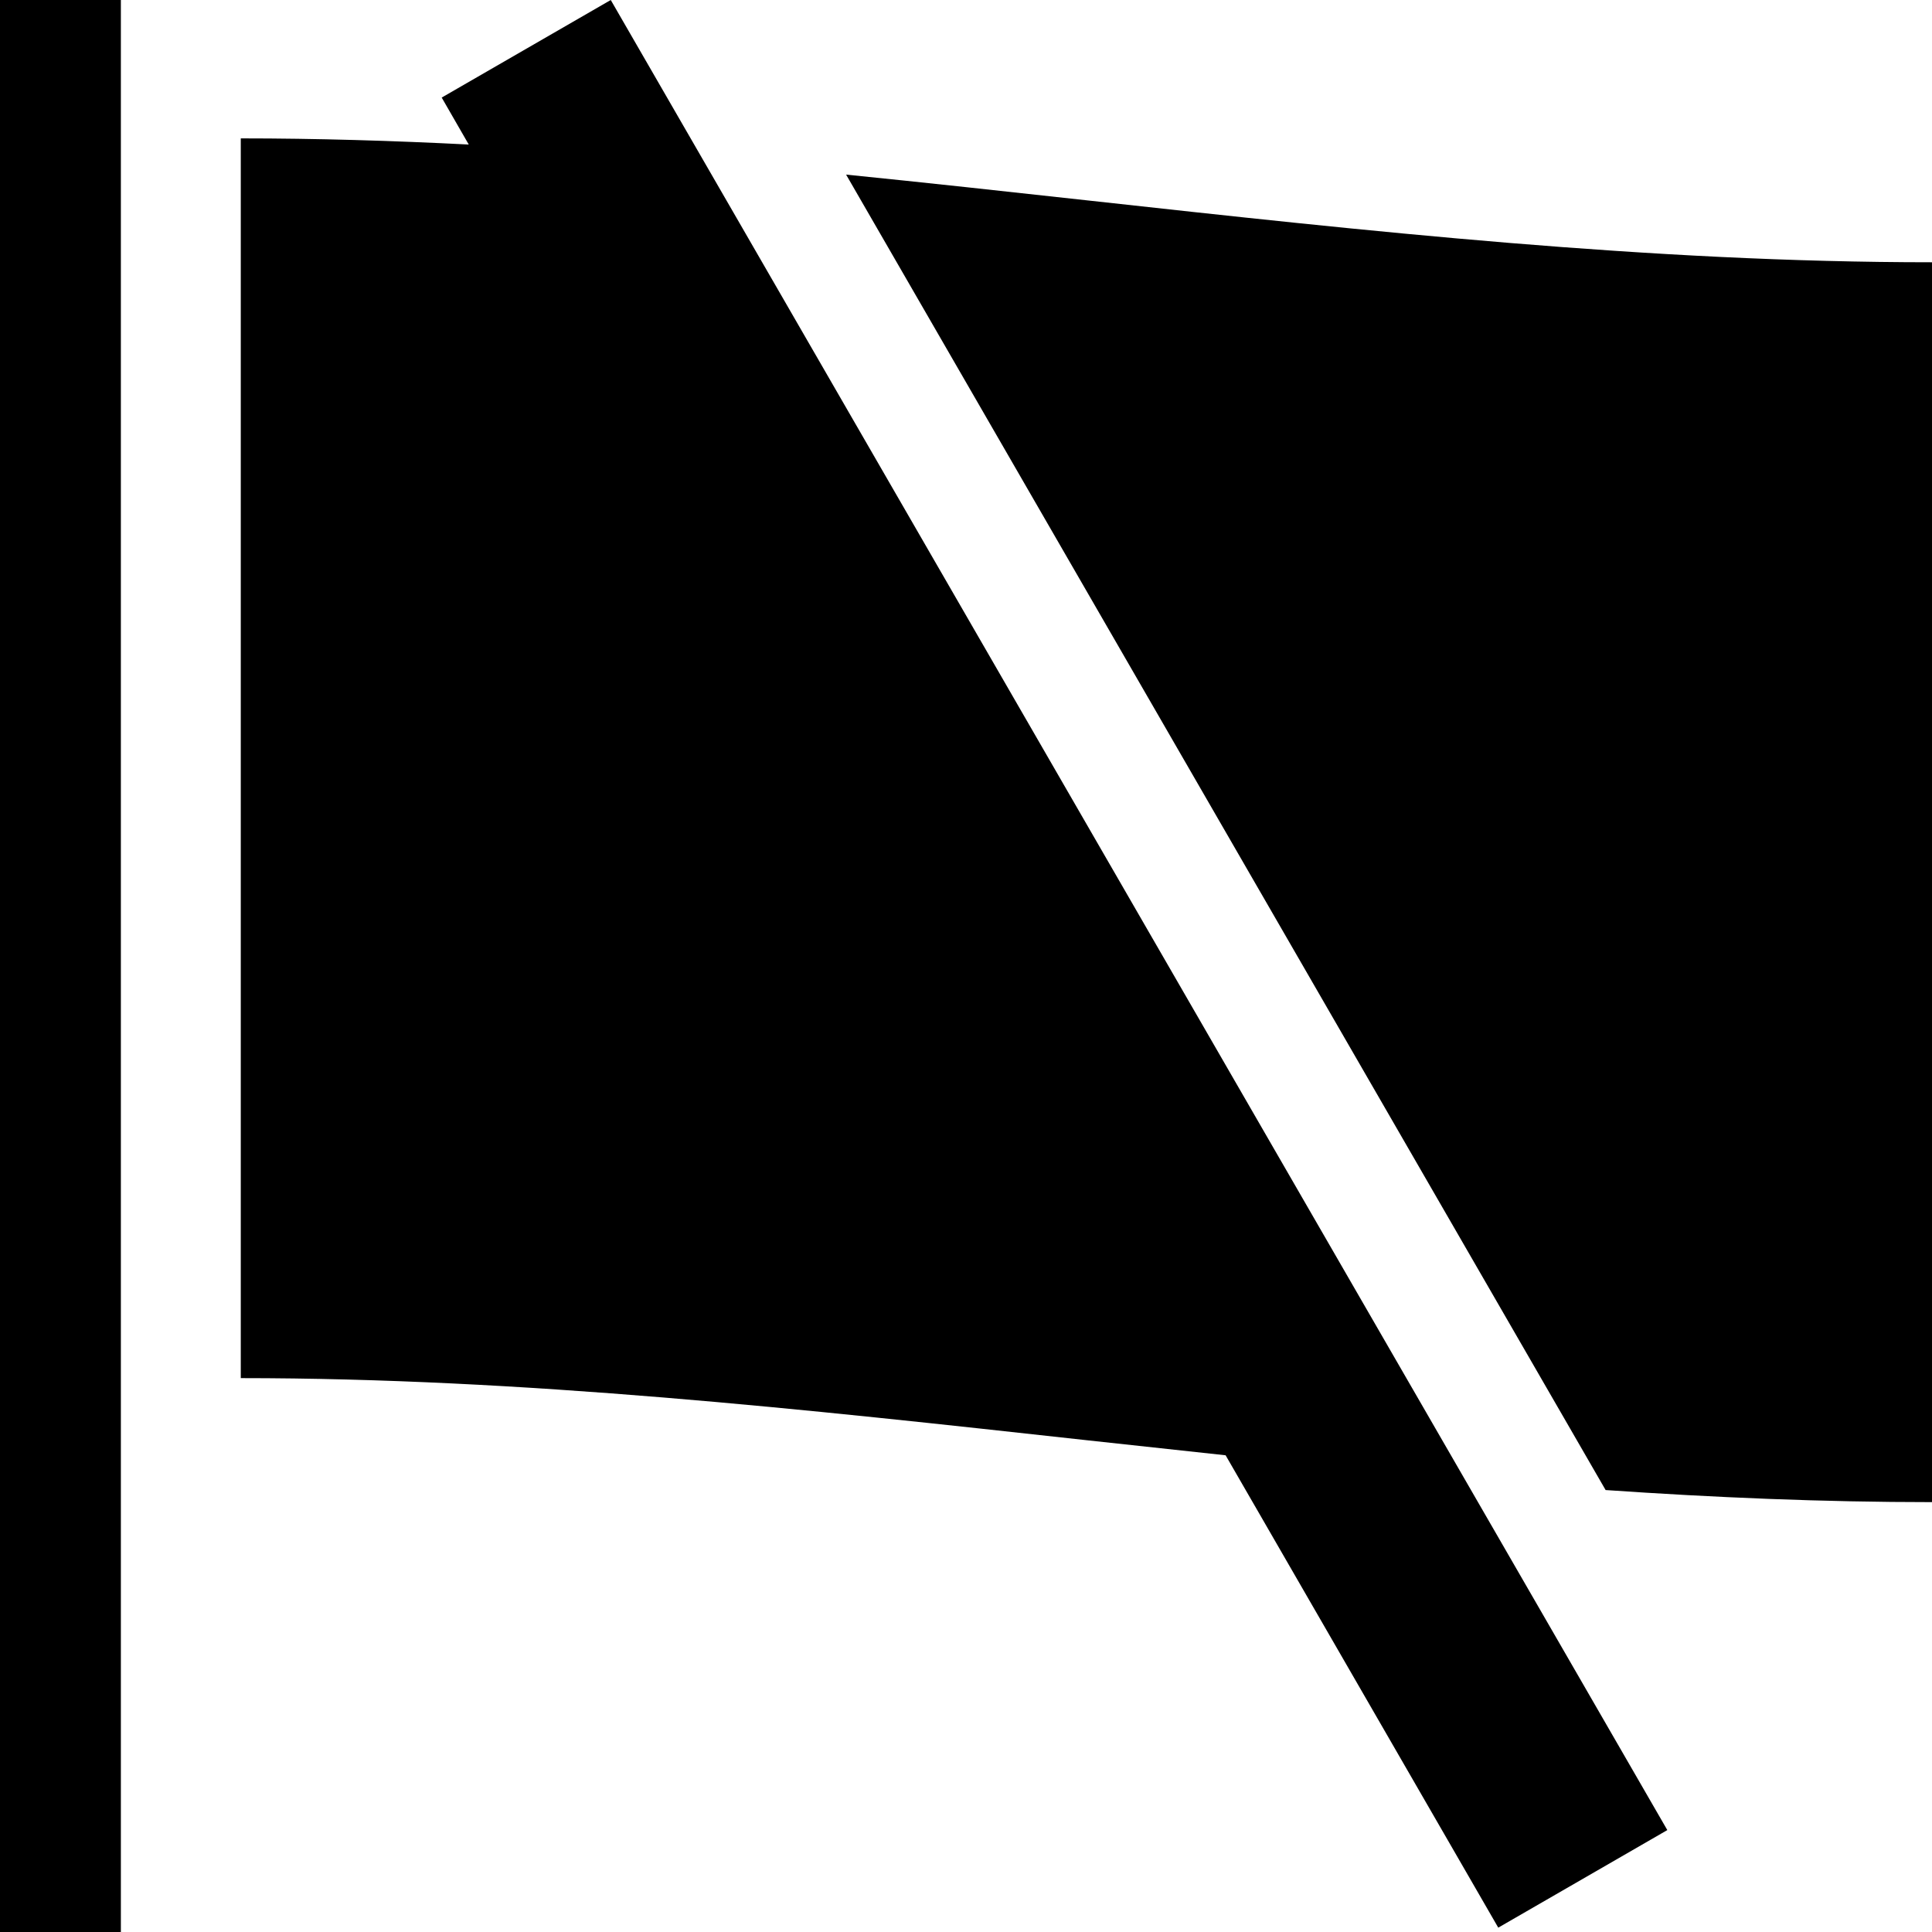 <svg id="icon-flag-off" viewBox="0 0 16 16" xmlns="http://www.w3.org/2000/svg">
    <path d="M0 0h1.001v16H0V0Zm1.994 1.146v10.267c2.335 0 4.669.257 7.003.514l1.153.125 2.258 3.912 1.4-.808L5.058 0l-1.4.808.224.389c-.63-.032-1.259-.051-1.888-.051ZM16 12.44c-.901 0-1.802-.038-2.703-.1L7.007 1.446c.665.067 1.329.14 1.993.213 2.334.257 4.668.513 7 .513V12.44Z" fill-rule="evenodd"/>
</svg>
